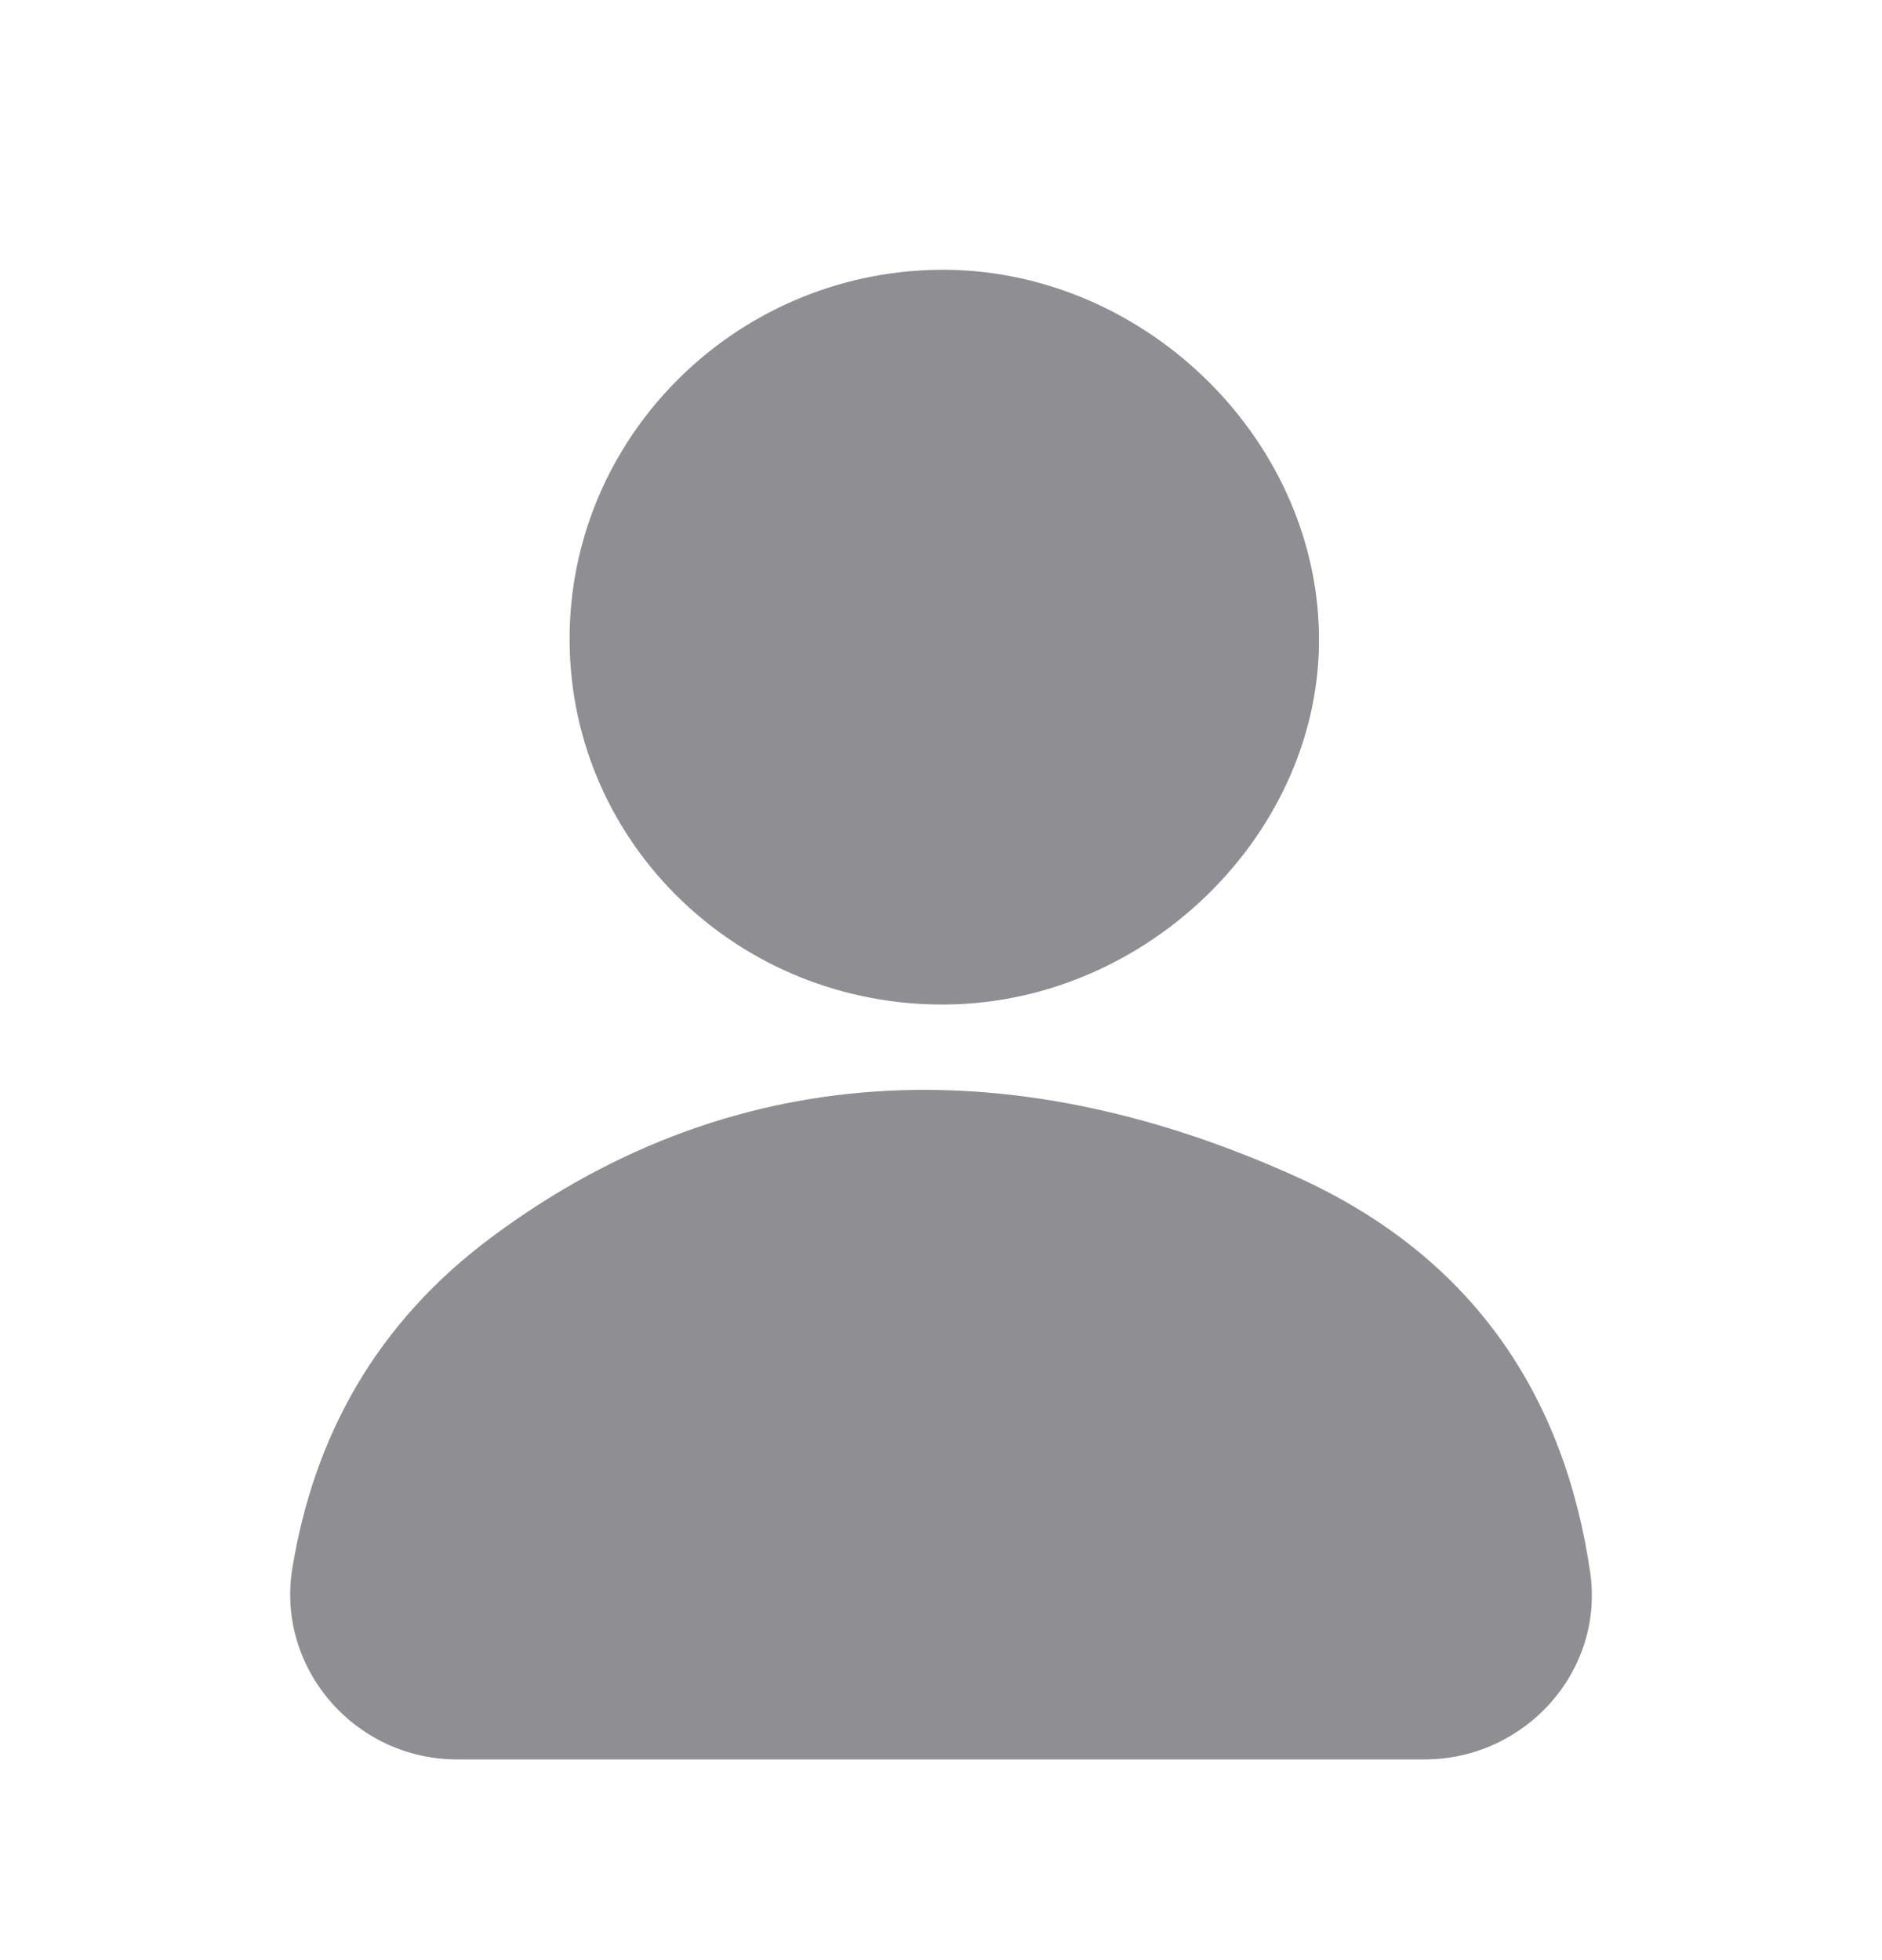 <svg width="24" height="25" viewBox="0 0 24 25" fill="none" xmlns="http://www.w3.org/2000/svg">
<g clip-path="url(#clip0_6482_4724)">
<path d="M5.828 22.44H18.168C19.443 22.44 20.46 21.321 20.279 20.057C19.95 17.794 18.778 16.027 16.541 15.013C13.086 13.445 9.475 13.392 6.271 15.778C4.785 16.883 4.005 18.331 3.73 19.99C3.513 21.274 4.527 22.44 5.828 22.44Z" fill="#8E8E93"/>
<path d="M12.072 12.812C14.663 12.782 16.864 10.59 16.82 8.084C16.776 5.545 14.534 3.406 11.96 3.441C9.349 3.479 7.241 5.607 7.264 8.189C7.285 10.774 9.434 12.841 12.072 12.812Z" fill="#8E8E93"/>
</g>
<defs>
<clipPath id="clip0_6482_4724">
<rect width="24" height="24" fill="white" transform="translate(0 0.94)"/>
</clipPath>
</defs>
</svg>
